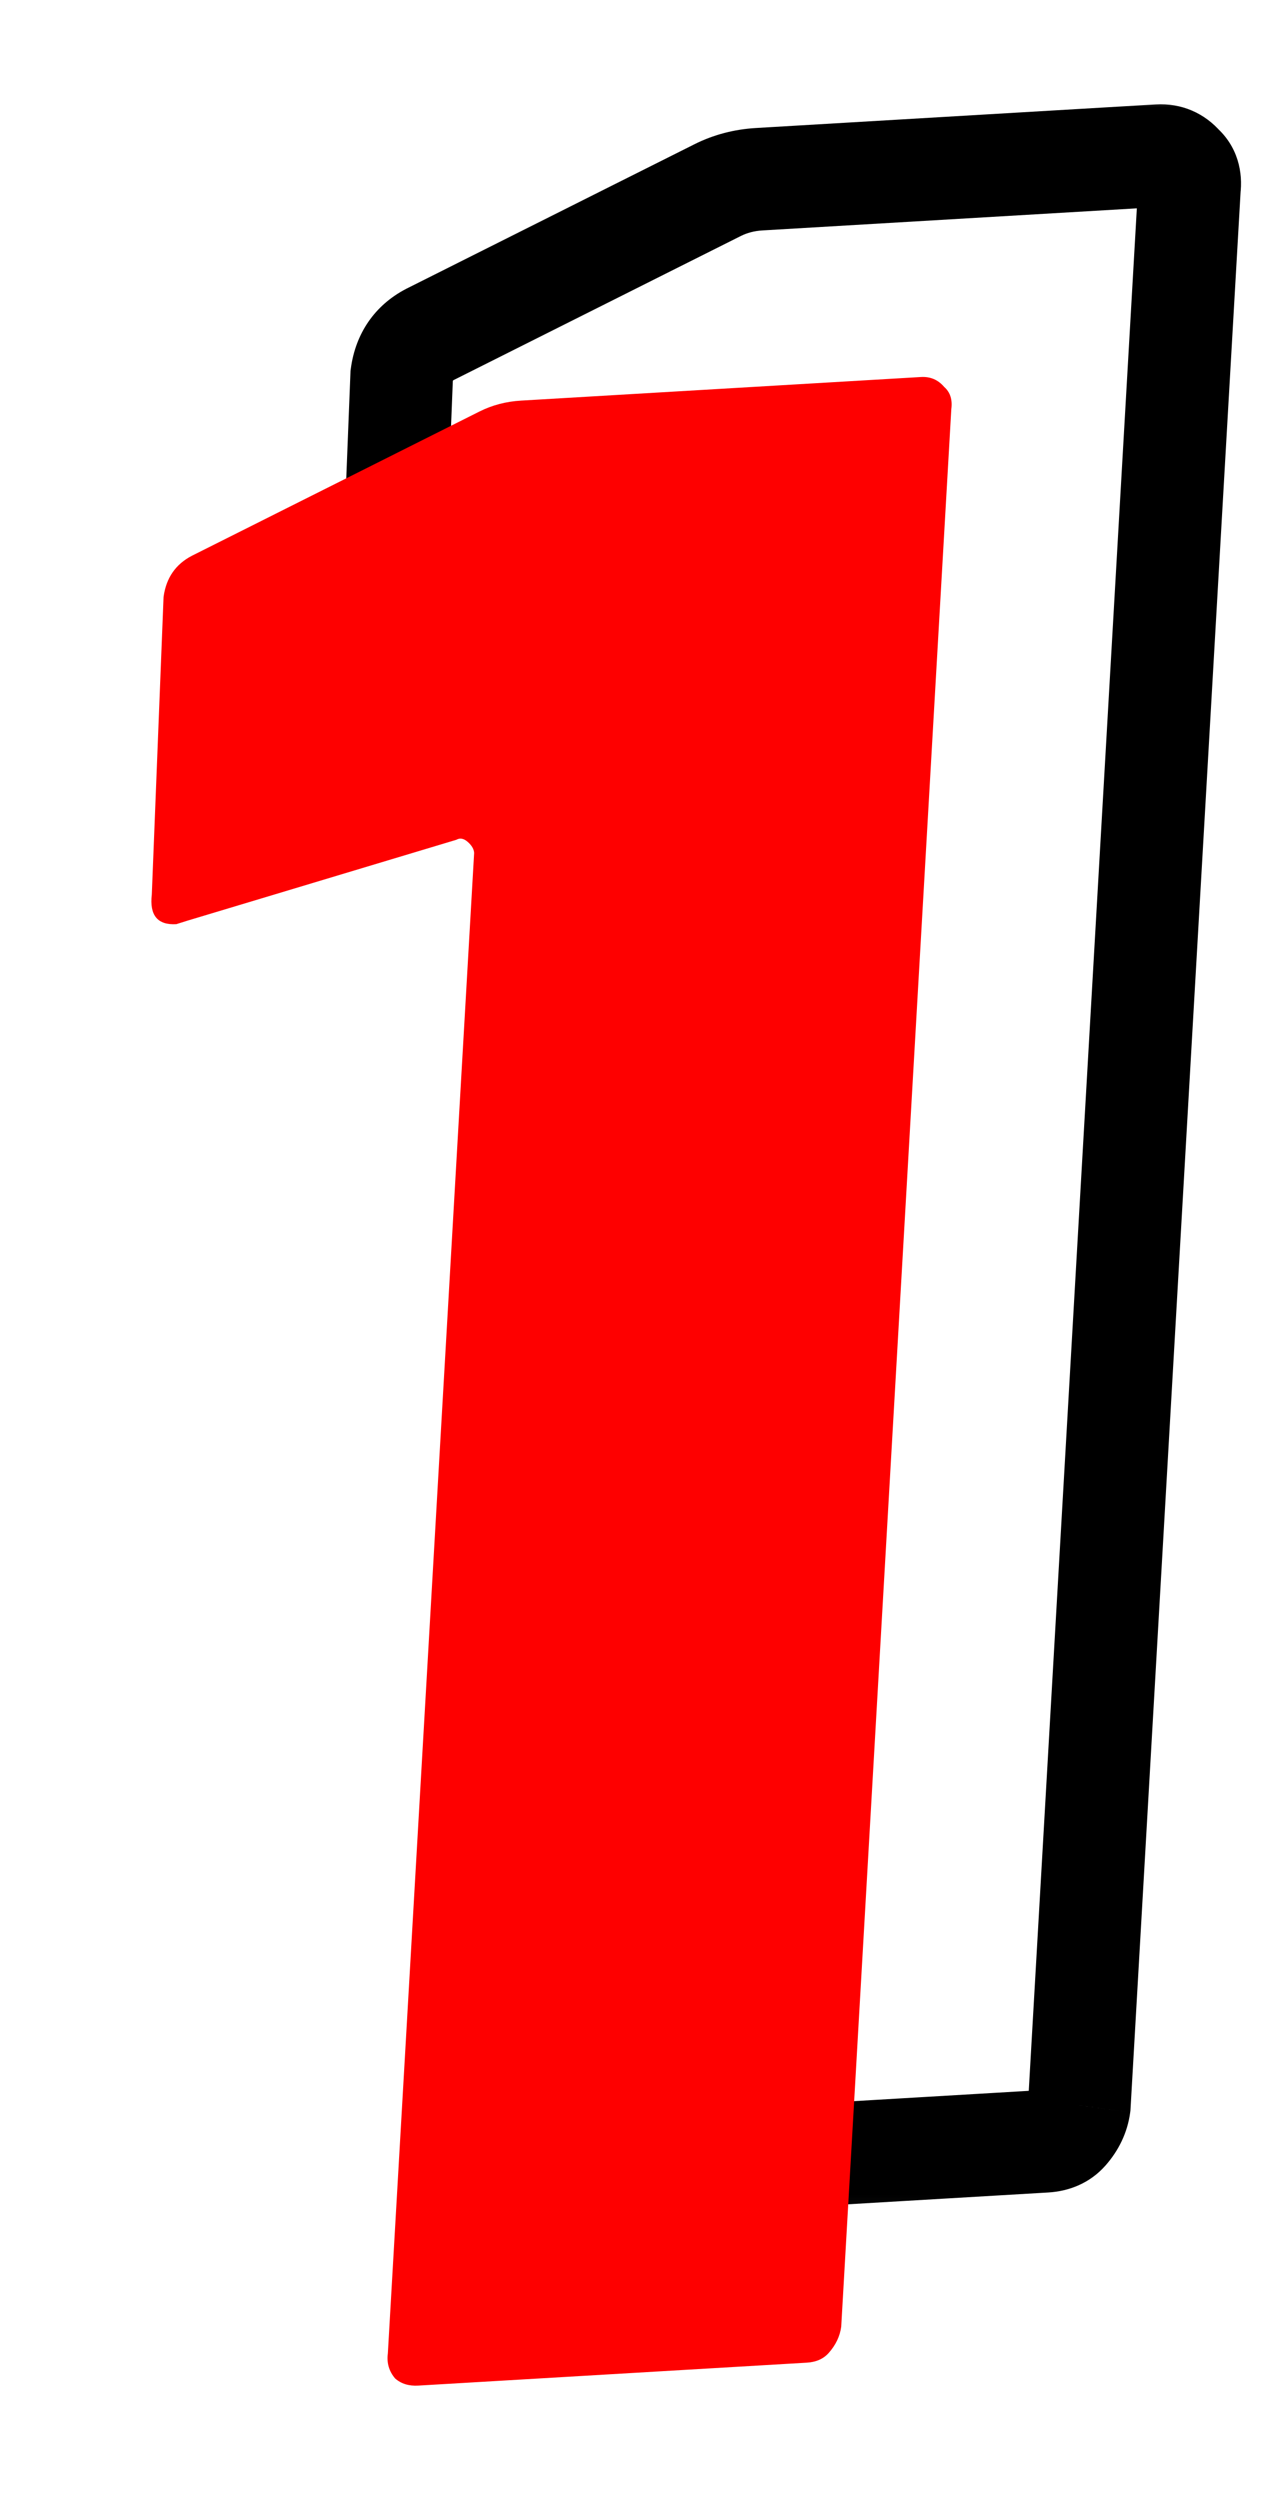 <svg width="46" height="91" viewBox="0 0 46 91" fill="none" xmlns="http://www.w3.org/2000/svg">
<mask id="path-1-outside-1_12983_2282" maskUnits="userSpaceOnUse" x="10.253" y="3.4" width="39.867" height="77.901" fill="black">
<rect fill="white" x="10.253" y="3.4" width="39.867" height="77.901"/>
<path d="M26.134 6.923C26.599 6.689 27.105 6.557 27.652 6.524L42.215 5.665C42.557 5.645 42.839 5.766 43.062 6.027C43.28 6.22 43.367 6.489 43.32 6.835L39.311 76.639C39.264 76.985 39.114 77.303 38.858 77.592C38.666 77.809 38.399 77.928 38.057 77.948L23.905 78.783C23.563 78.803 23.283 78.717 23.064 78.524C22.841 78.262 22.753 77.959 22.799 77.613L25.942 22.988C25.933 22.851 25.856 22.719 25.71 22.59C25.564 22.461 25.425 22.435 25.293 22.512L15.498 25.456L15.095 25.583C14.411 25.623 14.113 25.264 14.201 24.504L14.63 13.673C14.722 12.981 15.067 12.481 15.665 12.171L26.134 6.923Z"/>
</mask>
<path d="M26.134 6.923L26.979 8.592L26.979 8.592L26.134 6.923ZM43.062 6.027L41.643 7.233L41.729 7.335L41.829 7.423L43.062 6.027ZM43.32 6.835L41.468 6.577L41.459 6.647L41.455 6.717L43.32 6.835ZM39.311 76.639L41.163 76.897L41.172 76.827L41.176 76.757L39.311 76.639ZM38.858 77.592L37.454 76.352L37.454 76.352L38.858 77.592ZM23.064 78.524L21.645 79.73L21.732 79.831L21.831 79.919L23.064 78.524ZM22.799 77.613L24.651 77.871L24.661 77.801L24.665 77.731L22.799 77.613ZM25.942 22.988L27.807 23.106L27.814 22.992L27.806 22.878L25.942 22.988ZM25.71 22.59L24.477 23.986L24.477 23.986L25.71 22.59ZM25.293 22.512L25.841 24.3L26.048 24.238L26.235 24.13L25.293 22.512ZM15.498 25.456L14.95 23.668L14.94 23.671L14.929 23.675L15.498 25.456ZM15.095 25.583L15.216 27.447L15.446 27.433L15.665 27.365L15.095 25.583ZM14.201 24.504L16.058 24.729L16.066 24.659L16.068 24.589L14.201 24.504ZM14.63 13.673L12.778 13.415L12.766 13.501L12.763 13.588L14.63 13.673ZM15.665 12.171L14.819 10.501L14.808 10.507L14.797 10.512L15.665 12.171ZM26.979 8.592C27.208 8.478 27.466 8.406 27.773 8.388L27.531 4.66C26.744 4.707 25.99 4.901 25.288 5.253L26.979 8.592ZM27.773 8.388L42.336 7.529L42.094 3.801L27.531 4.66L27.773 8.388ZM42.336 7.529C42.252 7.534 42.114 7.524 41.957 7.457C41.801 7.39 41.698 7.297 41.643 7.233L44.481 4.821C43.875 4.111 43.023 3.746 42.094 3.801L42.336 7.529ZM41.829 7.423C41.691 7.301 41.574 7.13 41.511 6.932C41.452 6.748 41.463 6.615 41.468 6.577L45.172 7.093C45.282 6.272 45.082 5.326 44.295 4.631L41.829 7.423ZM41.455 6.717L37.445 76.521L41.176 76.757L45.186 6.953L41.455 6.717ZM37.458 76.382C37.46 76.373 37.462 76.362 37.465 76.352C37.468 76.342 37.471 76.333 37.474 76.328C37.477 76.322 37.478 76.321 37.475 76.325C37.473 76.329 37.466 76.338 37.454 76.352L40.262 78.832C40.733 78.299 41.063 77.647 41.163 76.897L37.458 76.382ZM37.454 76.352C37.535 76.26 37.638 76.185 37.746 76.137C37.848 76.092 37.921 76.085 37.936 76.084L38.178 79.812C38.92 79.768 39.685 79.485 40.262 78.832L37.454 76.352ZM37.936 76.084L23.784 76.919L24.026 80.647L38.178 79.812L37.936 76.084ZM23.784 76.919C23.799 76.918 23.872 76.916 23.98 76.949C24.093 76.984 24.204 77.046 24.297 77.128L21.831 79.919C22.488 80.5 23.284 80.691 24.026 80.647L23.784 76.919ZM24.483 77.317C24.53 77.372 24.588 77.464 24.625 77.588C24.661 77.712 24.659 77.814 24.651 77.871L20.947 77.356C20.832 78.216 21.069 79.054 21.645 79.73L24.483 77.317ZM24.665 77.731L27.807 23.106L24.076 22.87L20.934 77.495L24.665 77.731ZM27.806 22.878C27.754 22.073 27.305 21.514 26.943 21.194L24.477 23.986C24.406 23.923 24.112 23.63 24.077 23.098L27.806 22.878ZM26.943 21.194C26.707 20.985 26.336 20.734 25.831 20.639C25.285 20.536 24.767 20.653 24.351 20.894L26.235 24.13C25.952 24.294 25.57 24.386 25.162 24.309C24.797 24.24 24.568 24.066 24.477 23.986L26.943 21.194ZM24.745 20.723L14.95 23.668L16.047 27.245L25.841 24.3L24.745 20.723ZM14.929 23.675L14.525 23.802L15.665 27.365L16.068 27.238L14.929 23.675ZM14.974 23.719C14.973 23.719 14.974 23.719 14.974 23.719C14.973 23.719 14.974 23.719 14.974 23.719C14.974 23.719 14.974 23.719 14.974 23.719C14.974 23.719 14.975 23.719 14.975 23.719C14.975 23.719 14.976 23.719 14.977 23.719C14.98 23.719 14.984 23.719 14.989 23.719C14.999 23.719 15.014 23.72 15.035 23.722C15.075 23.726 15.141 23.736 15.224 23.763C15.403 23.822 15.619 23.945 15.796 24.158C16.131 24.563 16.036 24.915 16.058 24.729L12.345 24.279C12.279 24.852 12.289 25.764 12.922 26.529C13.609 27.359 14.572 27.485 15.216 27.447L14.974 23.719ZM16.068 24.589L16.497 13.758L12.763 13.588L12.334 24.419L16.068 24.589ZM16.482 13.931C16.489 13.879 16.498 13.852 16.502 13.842C16.505 13.833 16.505 13.835 16.499 13.844C16.496 13.848 16.494 13.851 16.491 13.854C16.488 13.857 16.487 13.858 16.488 13.858C16.488 13.857 16.5 13.847 16.533 13.83L14.797 10.512C13.64 11.112 12.947 12.149 12.778 13.415L16.482 13.931ZM16.511 13.841L26.979 8.592L25.288 5.253L14.819 10.501L16.511 13.841Z" fill="black" mask="url(#path-1-outside-1_12983_2282)"/>
<g filter="url(#filter0_d_12983_2282)">
<path d="M22.131 10.311C22.596 10.078 23.102 9.945 23.649 9.913L38.212 9.054C38.554 9.034 38.836 9.154 39.059 9.416C39.278 9.608 39.364 9.878 39.318 10.224L35.308 80.028C35.262 80.374 35.111 80.691 34.855 80.981C34.663 81.198 34.397 81.317 34.055 81.337L19.902 82.172C19.56 82.192 19.28 82.105 19.061 81.912C18.839 81.651 18.75 81.348 18.796 81.002L21.939 26.377C21.93 26.24 21.853 26.107 21.707 25.979C21.562 25.85 21.423 25.824 21.291 25.9L11.496 28.845L11.092 28.972C10.409 29.012 10.111 28.652 10.199 27.892L10.627 17.061C10.72 16.37 11.065 15.869 11.662 15.56L22.131 10.311Z" fill="#FE0000"/>
</g>
<defs>
<filter id="filter0_d_12983_2282" x="0.476" y="8.988" width="43.527" height="81.964" filterUnits="userSpaceOnUse" color-interpolation-filters="sRGB">
<feFlood flood-opacity="0" result="BackgroundImageFix"/>
<feColorMatrix in="SourceAlpha" type="matrix" values="0 0 0 0 0 0 0 0 0 0 0 0 0 0 0 0 0 0 127 0" result="hardAlpha"/>
<feOffset dx="-4.67" dy="4.67"/>
<feGaussianBlur stdDeviation="1.868"/>
<feComposite in2="hardAlpha" operator="out"/>
<feColorMatrix type="matrix" values="0 0 0 0 0 0 0 0 0 0 0 0 0 0 0 0 0 0 0.15 0"/>
<feBlend mode="normal" in2="BackgroundImageFix" result="effect1_dropShadow_12983_2282"/>
<feBlend mode="normal" in="SourceGraphic" in2="effect1_dropShadow_12983_2282" result="shape"/>
</filter>
</defs>
</svg>
